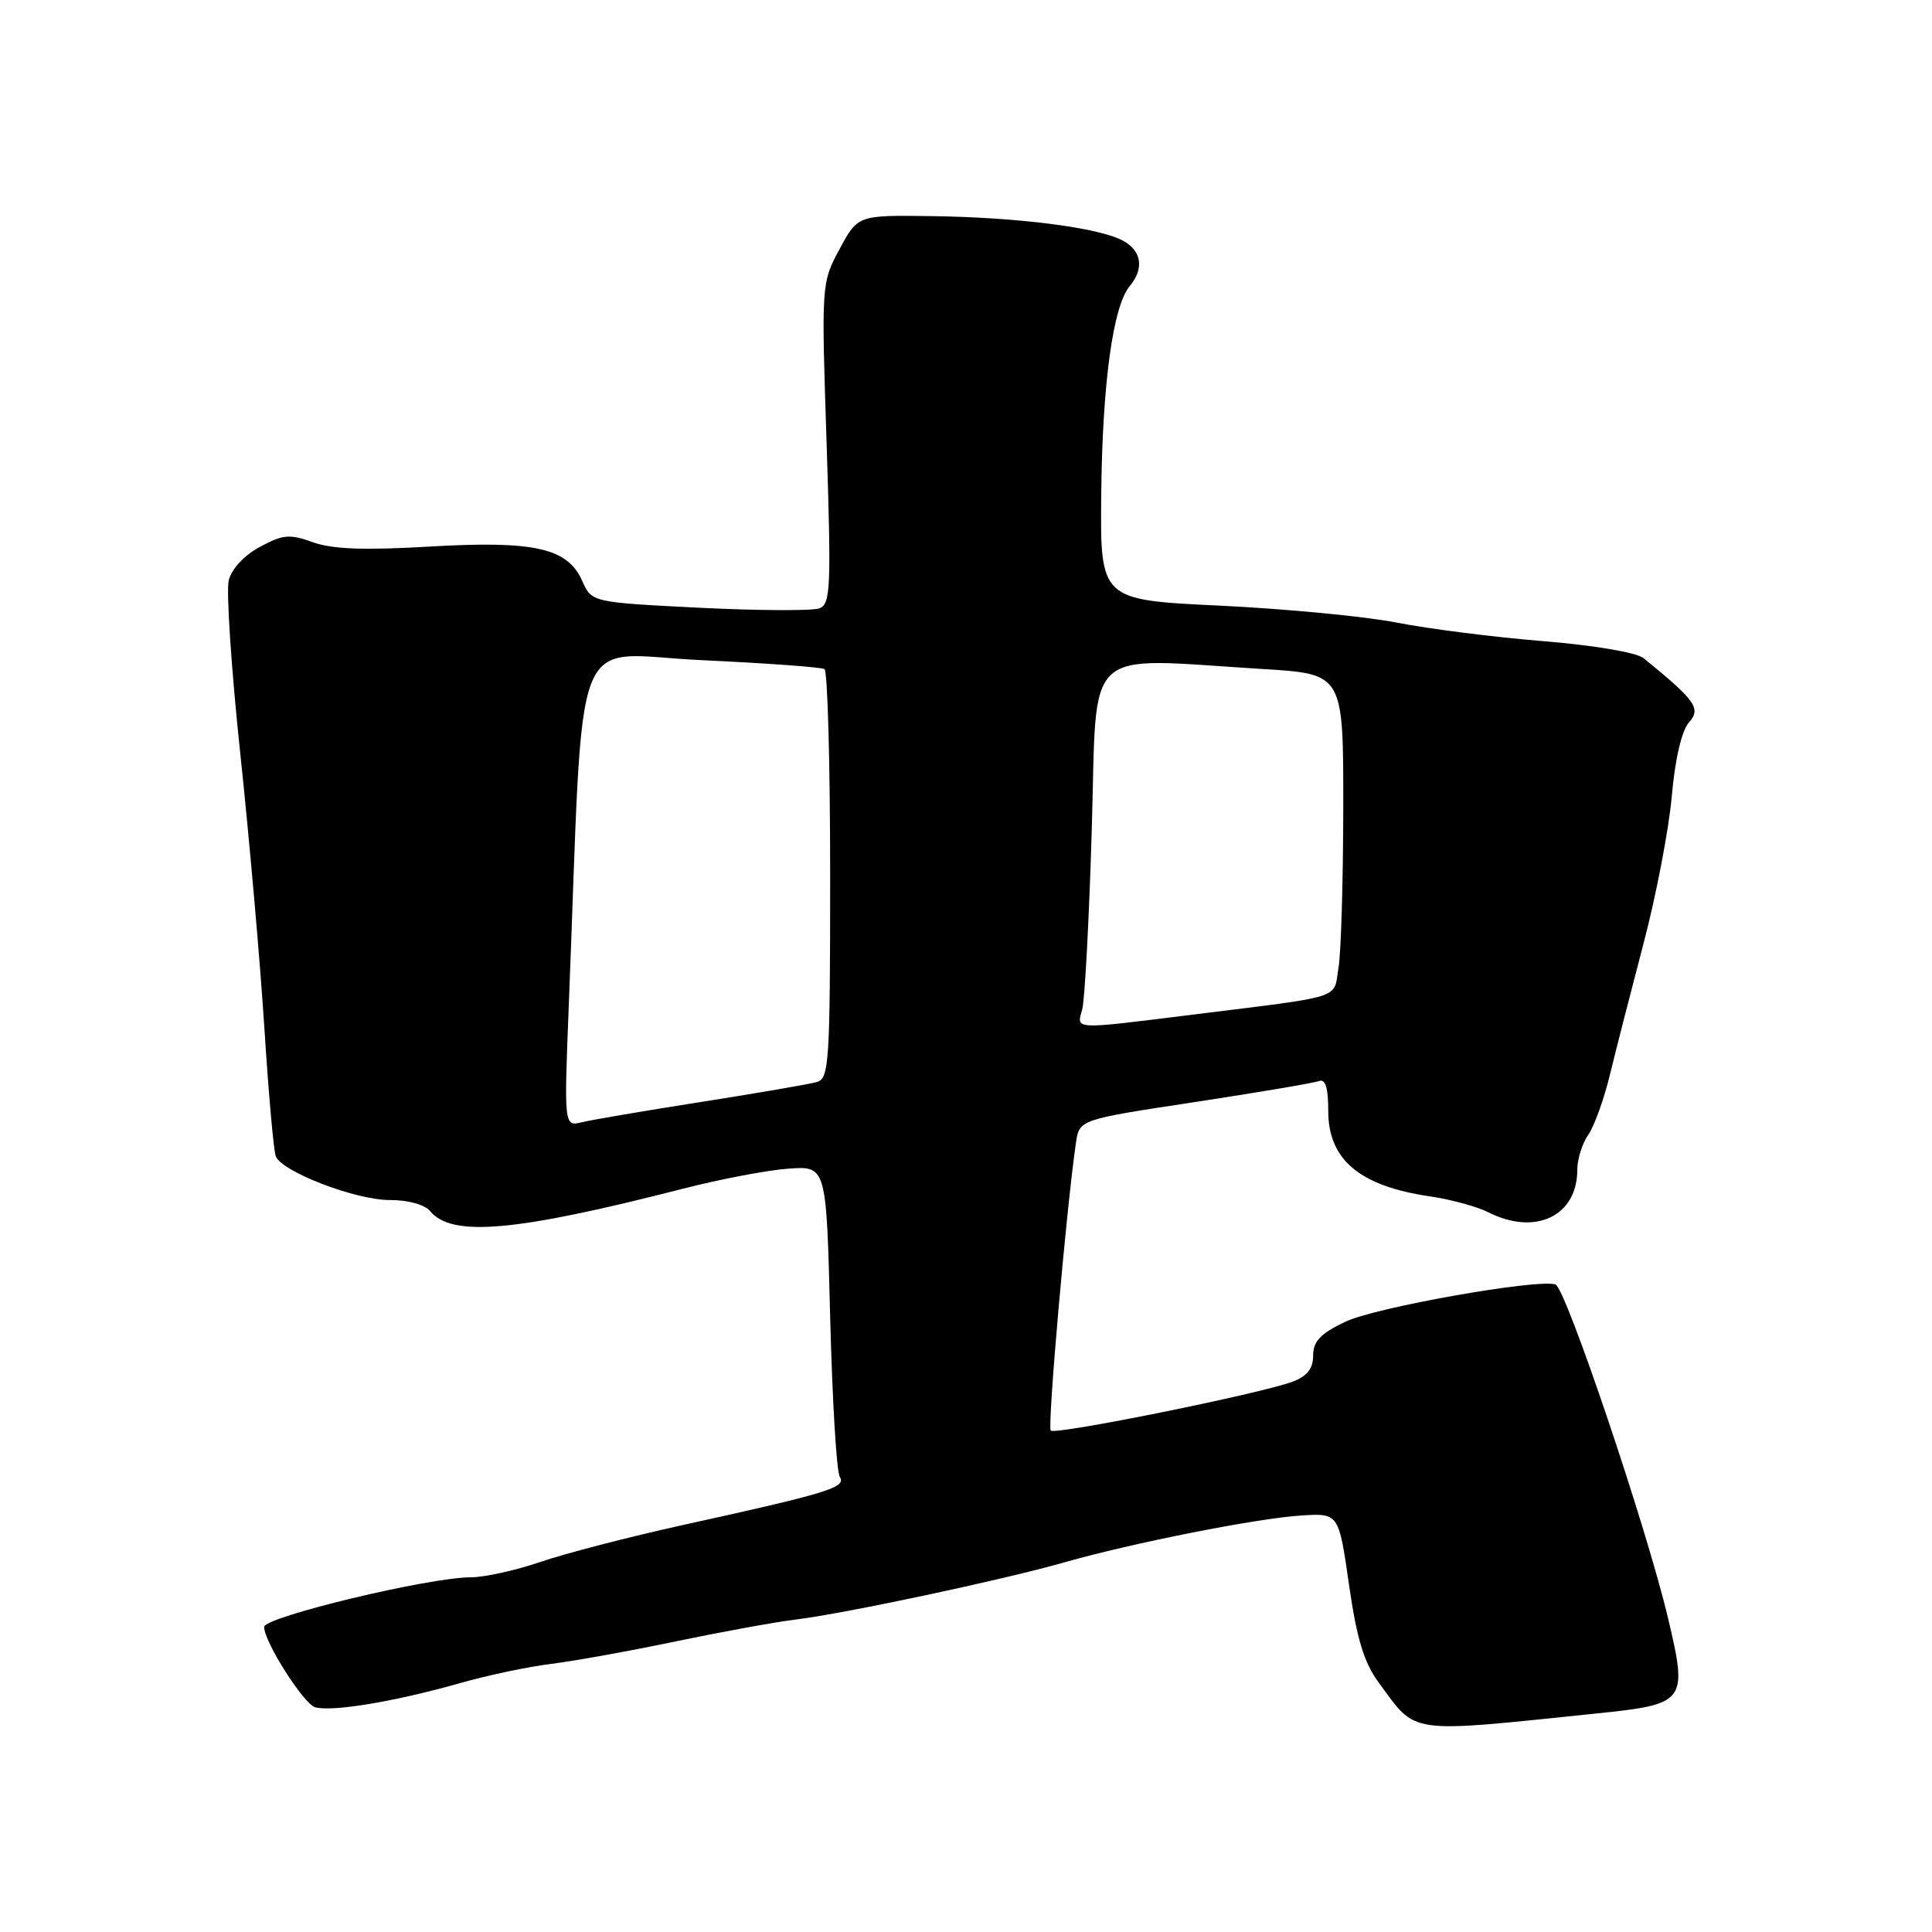 <?xml version="1.0" encoding="UTF-8" standalone="no"?>
<!DOCTYPE svg PUBLIC "-//W3C//DTD SVG 1.1//EN" "http://www.w3.org/Graphics/SVG/1.1/DTD/svg11.dtd" >
<svg xmlns="http://www.w3.org/2000/svg" xmlns:xlink="http://www.w3.org/1999/xlink" version="1.1" viewBox="0 0 256 256">
 <g >
 <path fill="currentColor"
d=" M 211.39 227.06 C 223.46 225.82 223.66 225.55 221.02 214.40 C 218.18 202.40 207.47 170.66 206.11 170.20 C 203.75 169.42 182.25 173.23 178.25 175.14 C 174.97 176.71 174.00 177.73 174.00 179.61 C 174.00 181.34 173.21 182.35 171.30 183.07 C 167.19 184.64 139.84 190.17 139.23 189.56 C 138.76 189.09 141.32 159.91 142.57 151.42 C 143.02 148.35 143.02 148.35 158.26 146.04 C 166.64 144.76 174.06 143.51 174.75 143.25 C 175.63 142.92 176.00 144.09 176.00 147.22 C 176.00 153.67 180.17 157.17 189.50 158.53 C 192.25 158.93 195.72 159.88 197.20 160.63 C 203.44 163.79 209.00 161.14 209.00 155.00 C 209.00 153.59 209.65 151.52 210.44 150.39 C 211.24 149.25 212.53 145.67 213.32 142.41 C 214.11 139.16 216.12 131.32 217.78 125.00 C 219.45 118.67 221.13 109.90 221.52 105.50 C 221.96 100.53 222.83 96.82 223.80 95.72 C 225.43 93.87 224.69 92.83 217.78 87.21 C 216.87 86.46 211.18 85.50 204.43 84.95 C 197.96 84.43 189.26 83.32 185.09 82.50 C 180.91 81.68 170.36 80.67 161.64 80.25 C 145.78 79.50 145.78 79.50 145.92 65.50 C 146.07 50.83 147.47 40.58 149.69 37.92 C 151.64 35.58 151.28 33.22 148.78 31.88 C 145.57 30.16 134.98 28.80 123.58 28.64 C 113.67 28.50 113.67 28.50 111.25 33.00 C 108.84 37.49 108.83 37.55 109.53 58.74 C 110.15 77.91 110.06 80.04 108.58 80.61 C 107.67 80.95 100.52 80.92 92.67 80.53 C 78.41 79.81 78.41 79.81 77.14 76.96 C 75.21 72.60 70.79 71.61 56.82 72.43 C 48.22 72.93 44.02 72.77 41.46 71.85 C 38.38 70.74 37.50 70.81 34.45 72.46 C 32.37 73.57 30.69 75.38 30.31 76.89 C 29.96 78.30 30.65 88.69 31.85 99.97 C 33.05 111.26 34.48 127.57 35.03 136.21 C 35.58 144.85 36.26 152.50 36.54 153.21 C 37.36 155.27 47.11 159.01 51.63 159.01 C 54.05 159.00 56.26 159.61 56.98 160.47 C 59.87 163.96 68.23 163.22 90.50 157.51 C 95.45 156.24 101.75 155.04 104.50 154.85 C 109.50 154.50 109.50 154.50 110.00 174.50 C 110.28 185.50 110.85 195.04 111.28 195.70 C 112.18 197.09 109.75 197.84 90.50 202.07 C 83.35 203.65 74.84 205.85 71.59 206.97 C 68.34 208.08 64.20 209.00 62.39 209.00 C 56.87 209.00 35.00 214.25 35.00 215.58 C 35.00 217.55 40.27 225.84 41.78 226.23 C 44.11 226.84 52.43 225.45 61.00 223.01 C 64.58 221.99 69.97 220.85 73.00 220.48 C 76.03 220.10 83.45 218.77 89.50 217.50 C 95.55 216.24 102.75 214.92 105.50 214.59 C 112.10 213.77 132.82 209.36 141.00 207.03 C 150.09 204.44 166.56 201.18 172.44 200.81 C 177.39 200.50 177.39 200.50 178.75 209.98 C 179.79 217.20 180.74 220.31 182.71 222.98 C 187.78 229.87 186.25 229.66 211.39 227.06 Z  M 75.38 132.89 C 77.41 81.46 75.40 86.66 92.88 87.47 C 101.47 87.87 108.84 88.40 109.25 88.66 C 109.66 88.91 110.00 101.21 110.00 115.99 C 110.00 140.73 109.86 142.91 108.25 143.37 C 107.29 143.65 100.42 144.83 93.00 146.00 C 85.58 147.16 78.43 148.38 77.12 148.70 C 74.73 149.28 74.73 149.28 75.38 132.89 Z  M 143.40 133.75 C 143.74 132.51 144.32 121.71 144.67 109.75 C 145.40 85.11 143.18 87.17 167.34 88.65 C 178.00 89.30 178.00 89.30 177.99 106.90 C 177.98 116.58 177.70 126.18 177.36 128.23 C 176.66 132.46 178.38 131.91 158.00 134.45 C 142.01 136.44 142.64 136.47 143.40 133.75 Z "/>
</g>
</svg>